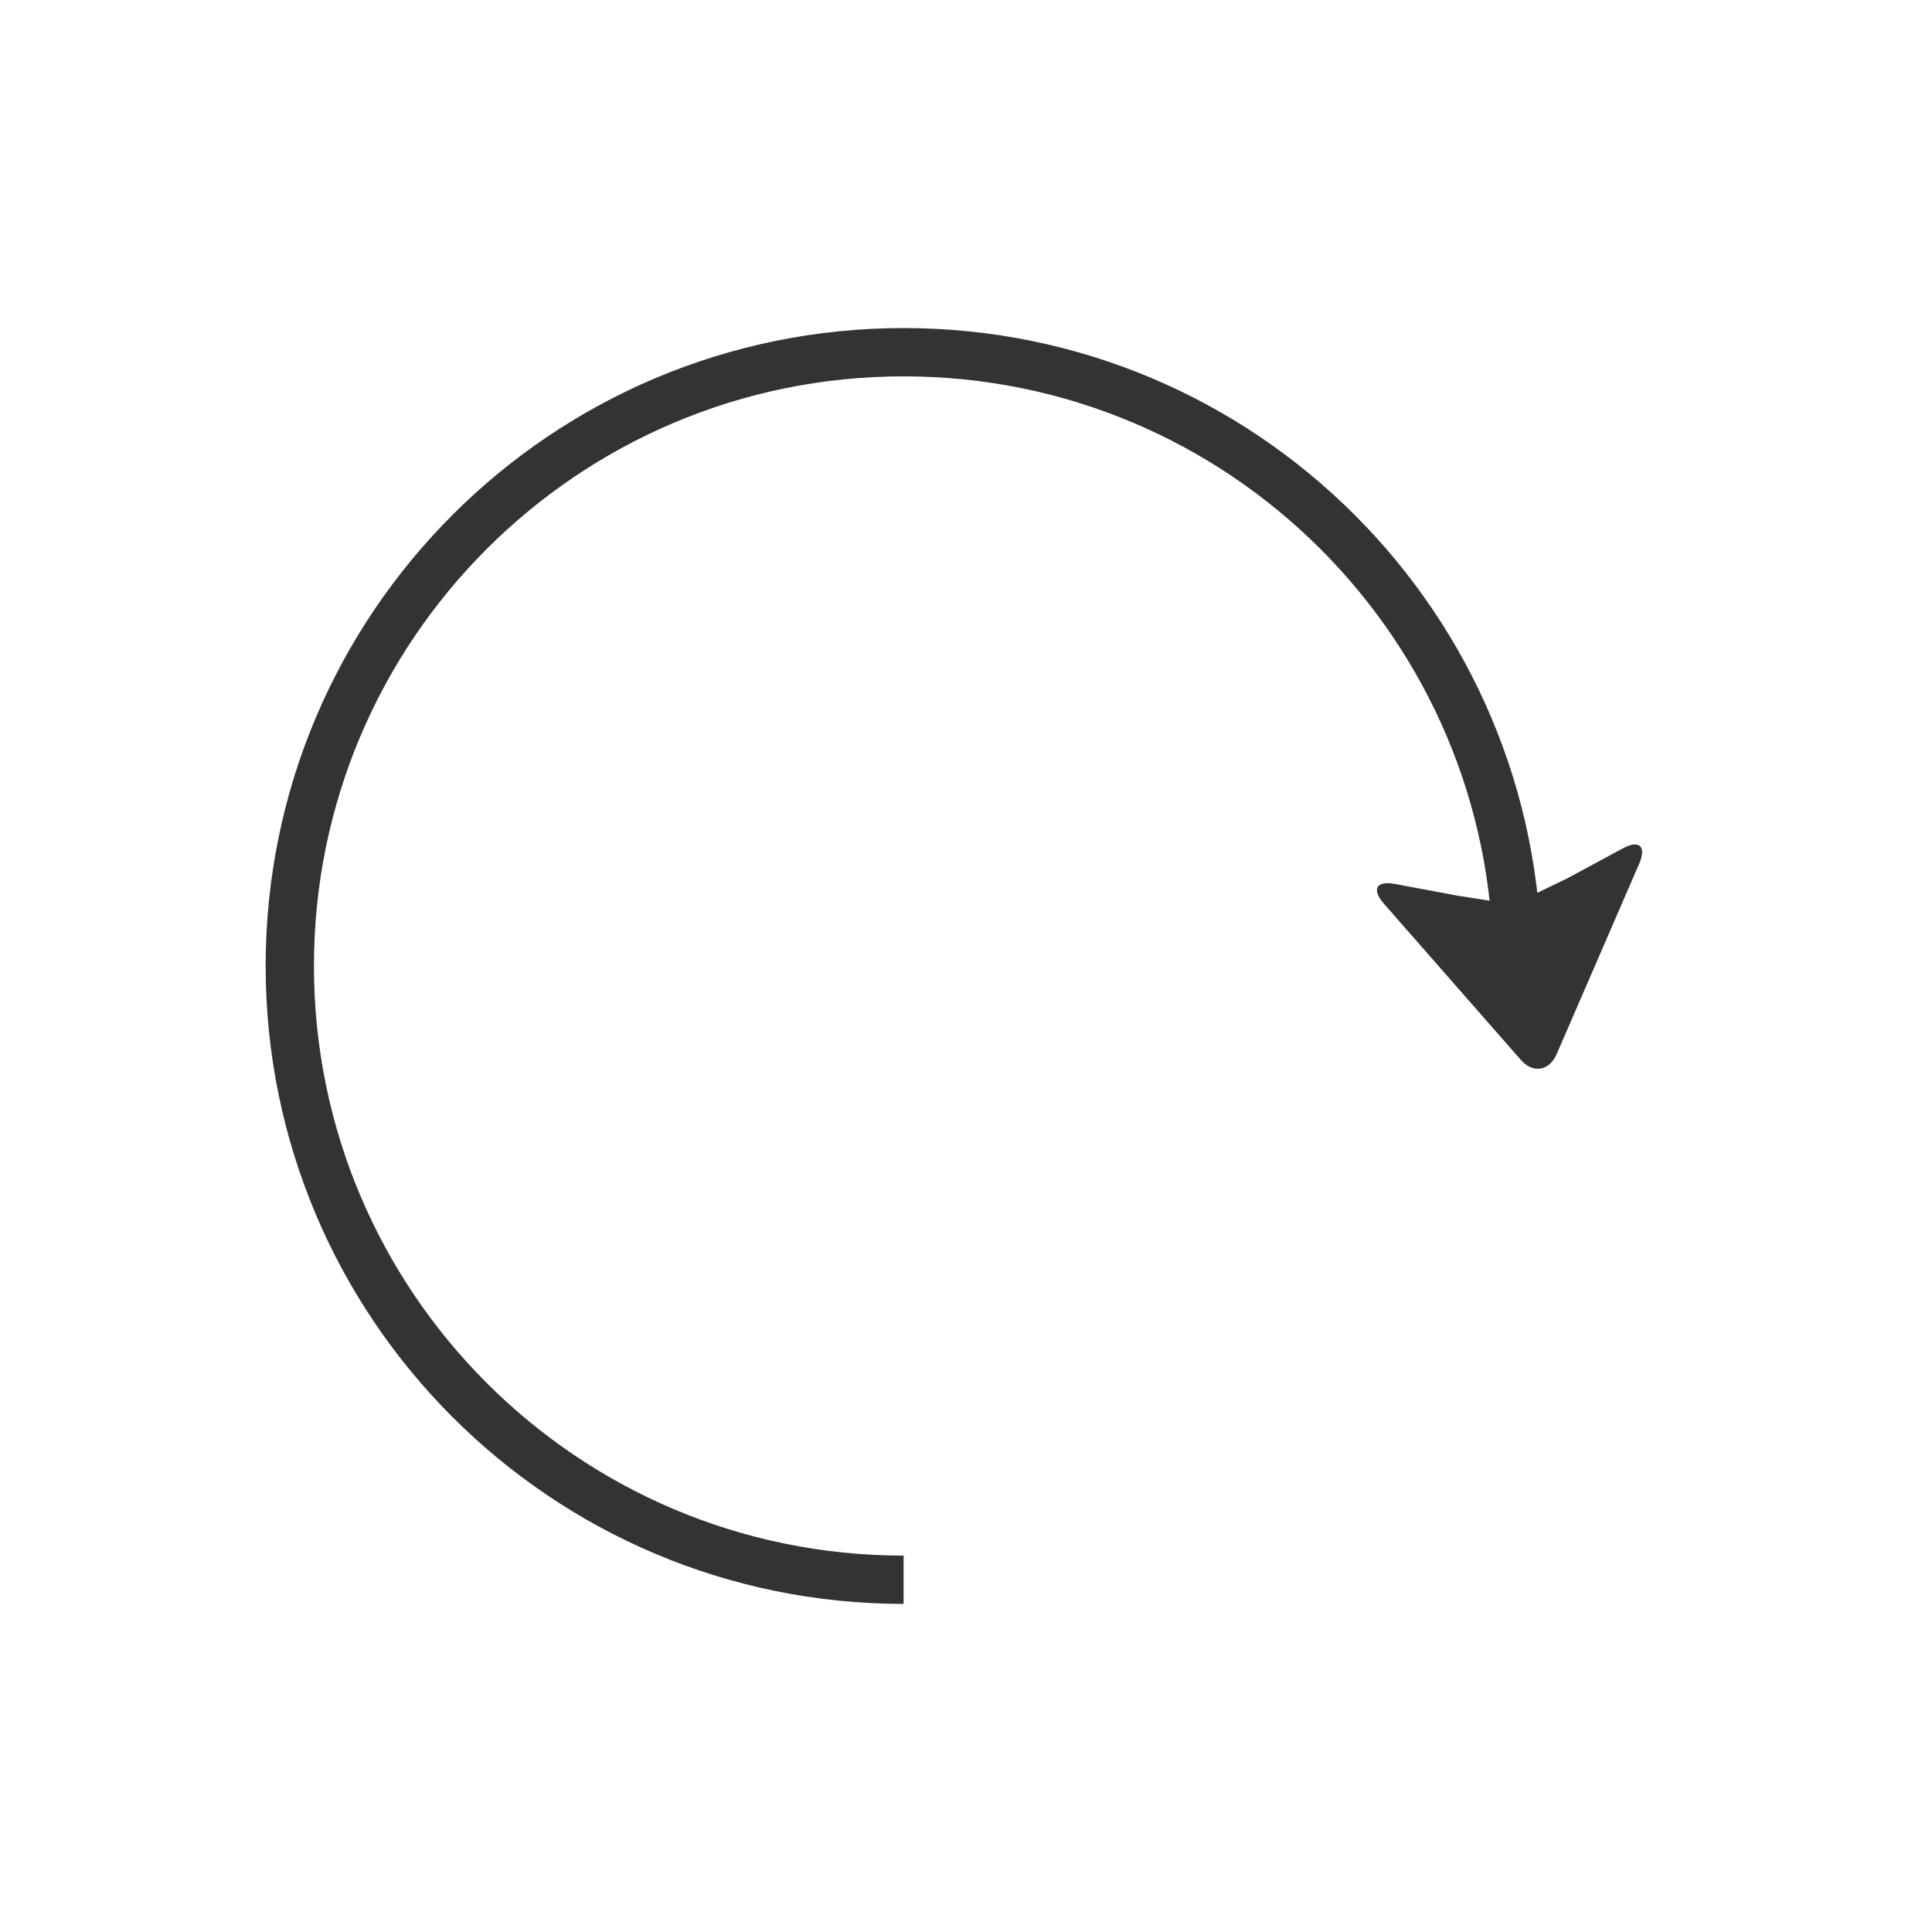 <?xml version="1.0" encoding="utf-8"?>
<!-- Generator: Adobe Illustrator 16.0.0, SVG Export Plug-In . SVG Version: 6.00 Build 0)  -->
<!DOCTYPE svg PUBLIC "-//W3C//DTD SVG 1.1//EN" "http://www.w3.org/Graphics/SVG/1.1/DTD/svg11.dtd">
<svg version="1.1" id="图层_1" xmlns="http://www.w3.org/2000/svg" xmlns:xlink="http://www.w3.org/1999/xlink" x="0px" y="0px"
	 width="40px" height="40px" viewBox="0 0 40 40" enable-background="new 0 0 40 40" xml:space="preserve">
<g>
	<path fill="none" stroke="#323333" stroke-miterlimit="10" d="M18.708,32.707C11.689,32.707,6,27.018,6,20
		c0-7.02,5.69-12.708,12.708-12.708c7.017,0,12.707,5.688,12.707,12.709"/>
	<path fill="#323333" d="M32.44,18.19l1.162-0.627c0.336-0.182,0.492-0.043,0.336,0.319l-1.707,3.938
		c-0.155,0.355-0.494,0.416-0.75,0.117l-2.83-3.228c-0.258-0.294-0.159-0.48,0.222-0.409l1.298,0.243l1.159,0.182L32.44,18.19
		L32.44,18.19z"/>
</g>
</svg>
